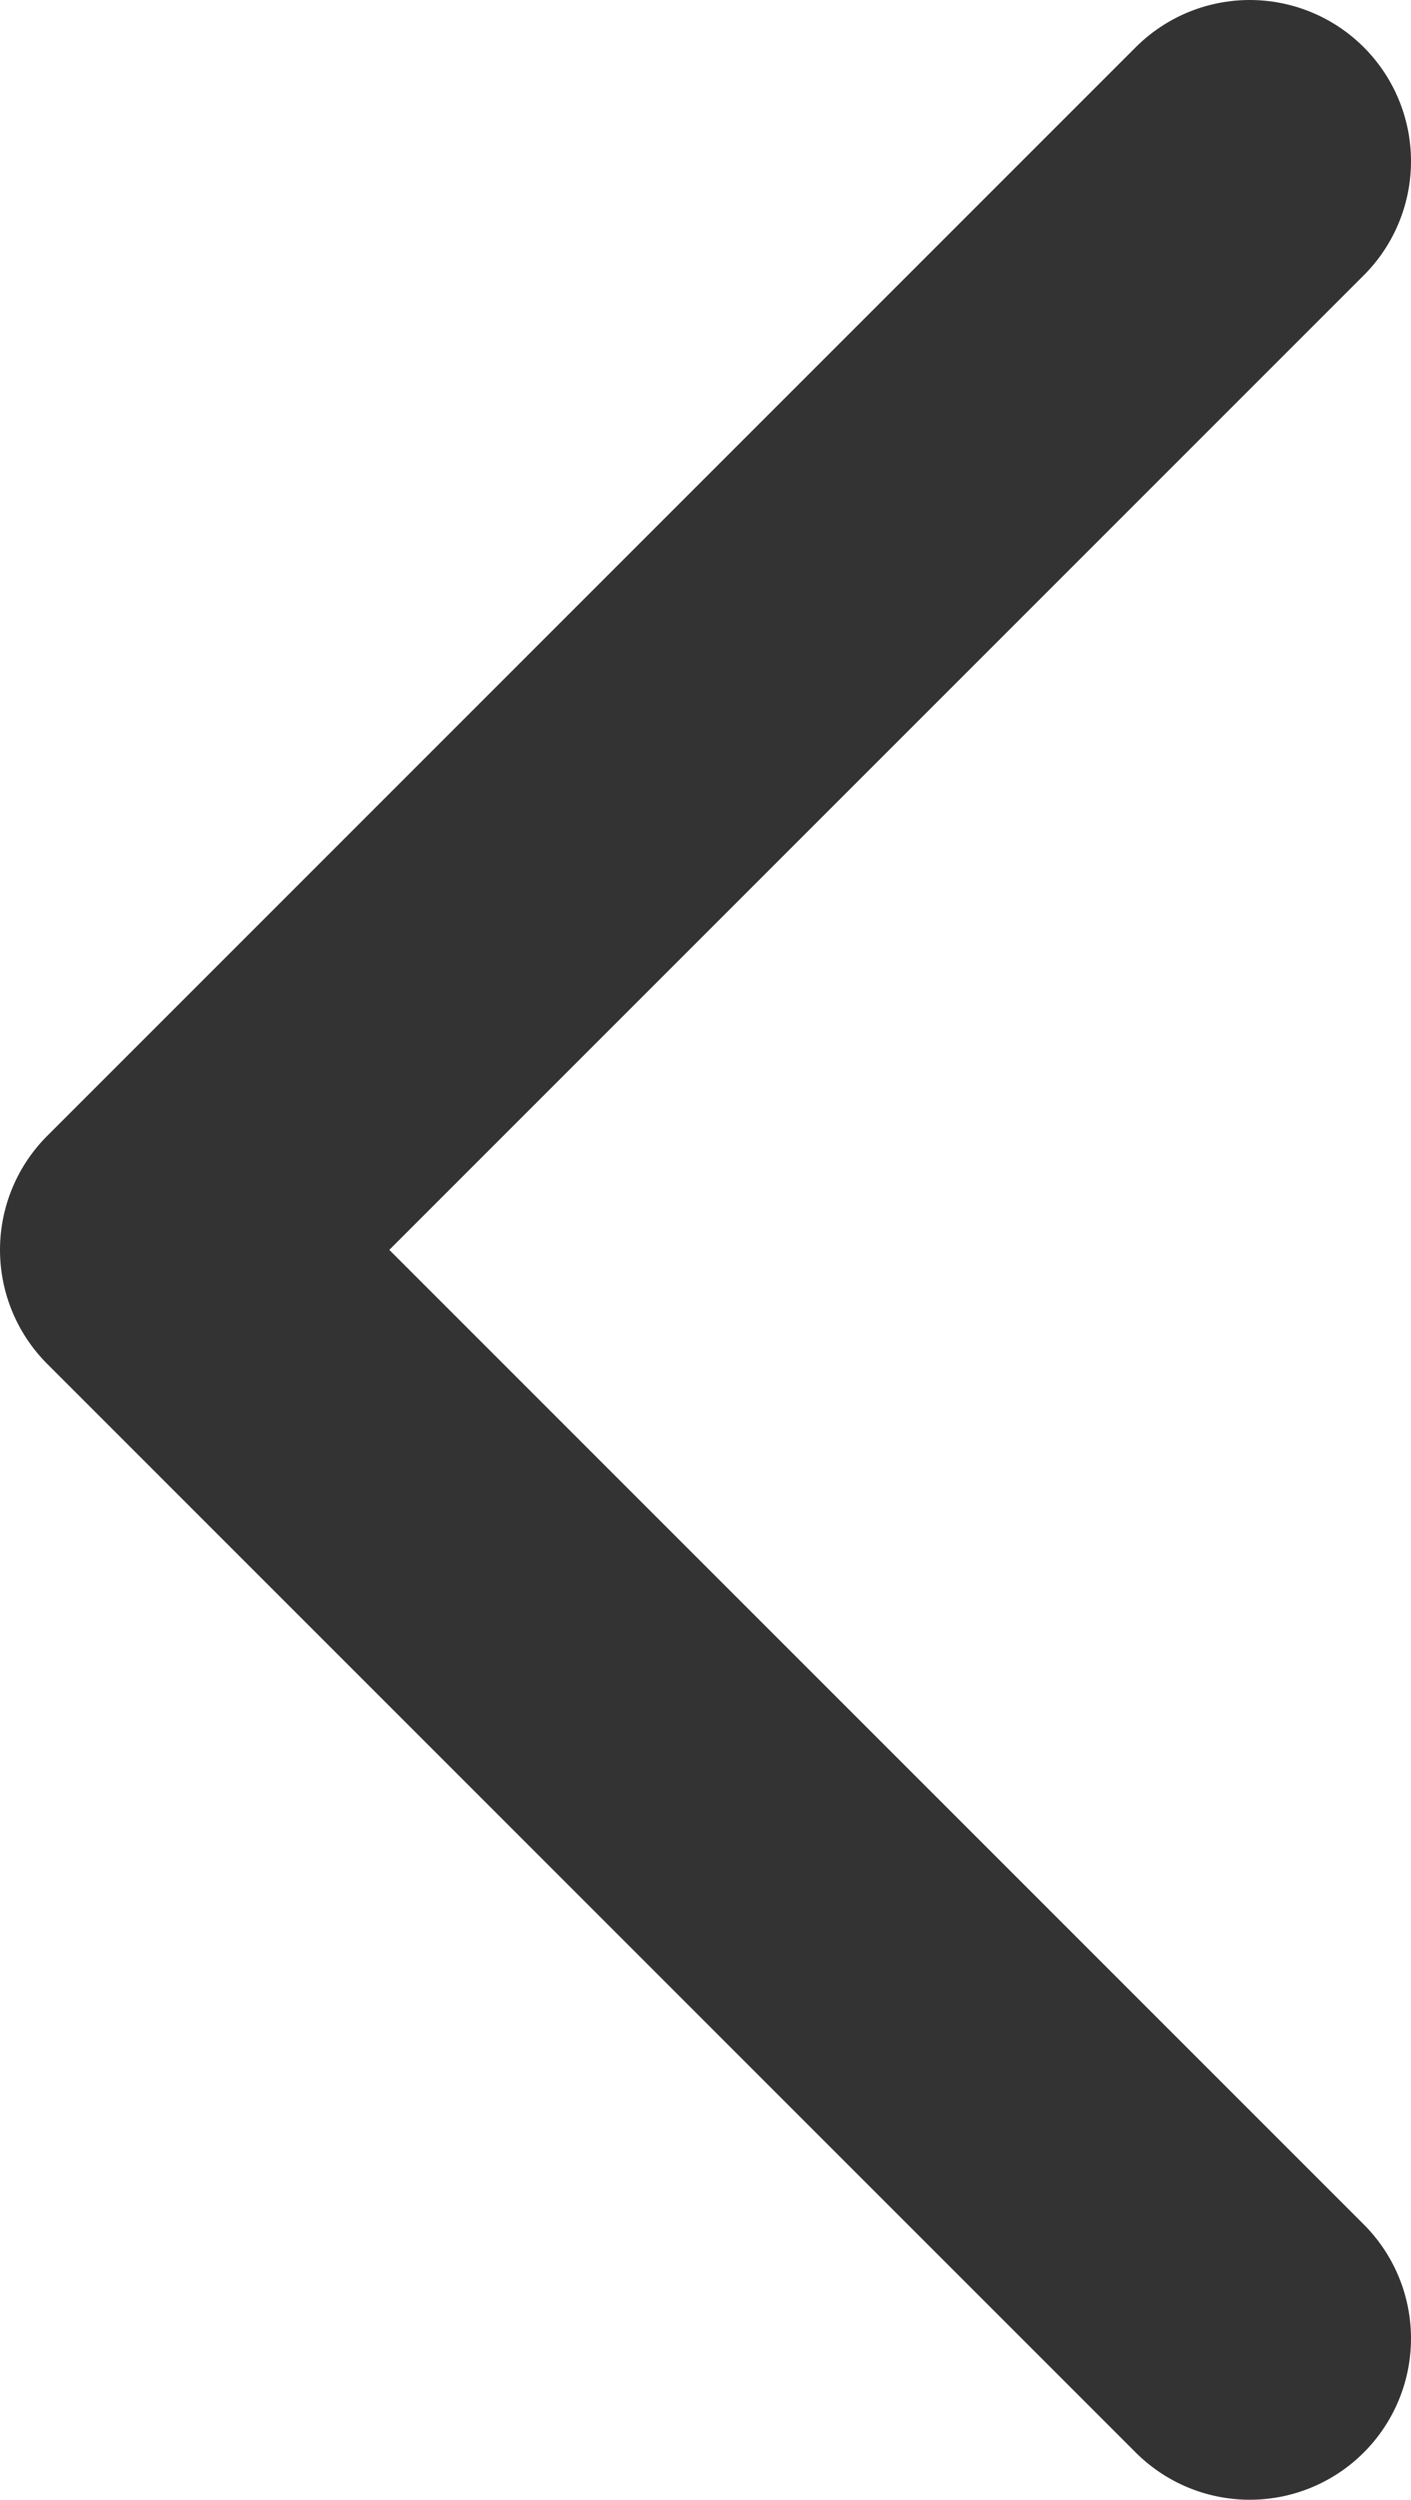 <svg xmlns="http://www.w3.org/2000/svg" viewBox="0 0 35 62"><g data-name="Layer 2"><path fill="none" stroke="#333" stroke-linecap="round" stroke-linejoin="round" stroke-width="8" d="M31 58L4 31 31 4" data-name="Layer 1"/></g></svg>